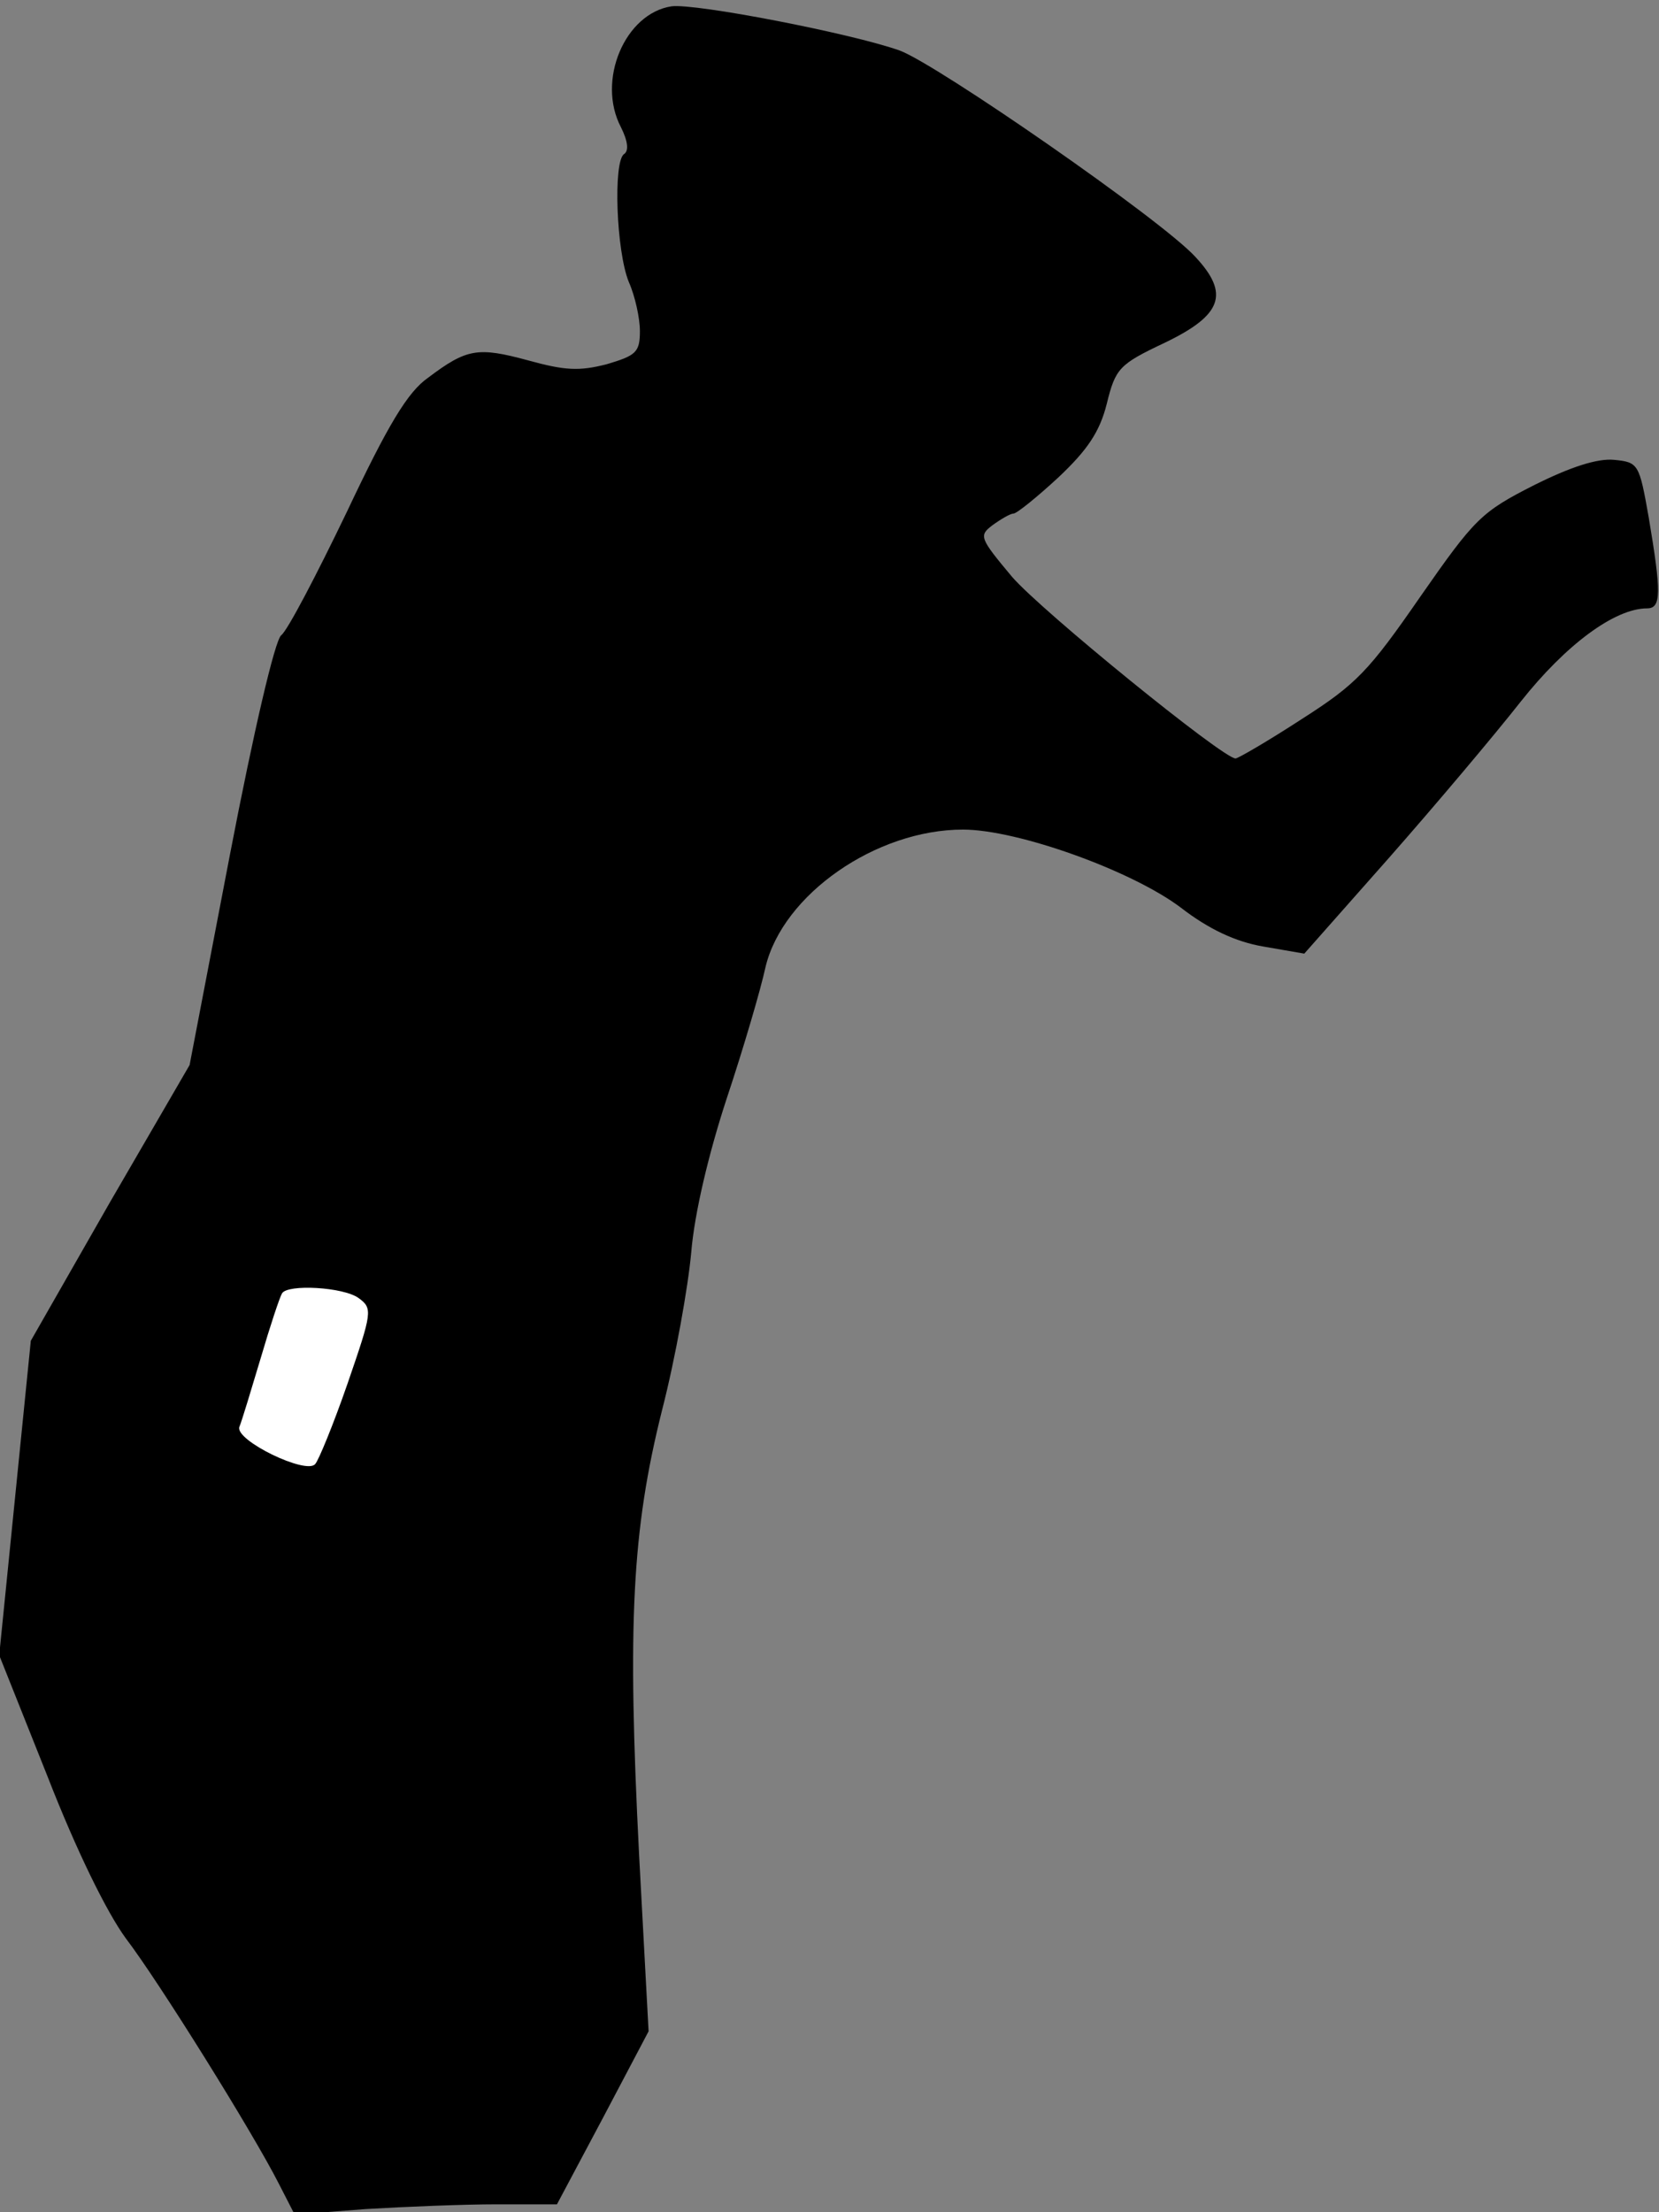 <?xml version="1.0" standalone="no"?>
<!DOCTYPE svg PUBLIC "-//W3C//DTD SVG 20010904//EN"
 "http://www.w3.org/TR/2001/REC-SVG-20010904/DTD/svg10.dtd">
<svg version="1.0" xmlns="http://www.w3.org/2000/svg"
 width="210pt" height="280pt" viewBox="0 0 210 280"
 preserveAspectRatio="xMidYMid meet">
<rect x="0" y="0" width="210" height="280" fill="#808080" stroke="none"/>
<g transform="translate(0,280) scale(0.1,-0.1)"
fill="#000000" stroke="none">
<path fill="#000000" stroke="none" d="M850 2792 c-59 -9 -95 -94 -64 -153 9
-18 10 -30 4 -34 -14 -9 -10 -123 6 -162 8 -18 14 -46 14 -62 0 -27 -5 -31
-42 -42 -35 -9 -53 -8 -100 5 -63 17 -77 15 -126 -22 -26 -18 -51 -60 -103
-170 -38 -79 -75 -150 -83 -156 -8 -6 -35 -122 -65 -278 l-51 -266 -101 -174
-100 -175 -20 -199 -20 -199 61 -153 c37 -95 75 -172 99 -205 42 -55 161 -246
194 -311 l20 -39 90 7 c50 3 124 6 166 6 l76 0 58 109 58 110 -12 223 c-15
294 -9 411 29 563 17 66 33 156 37 200 4 49 22 125 45 195 21 63 43 138 49
166 22 92 140 174 250 174 69 0 214 -52 276 -99 35 -27 69 -43 104 -49 l52 -9
107 121 c59 67 134 156 167 198 57 72 119 118 160 118 18 0 18 20 2 115 -12
68 -13 70 -44 73 -21 2 -55 -9 -101 -32 -67 -34 -75 -42 -144 -141 -65 -94
-81 -111 -150 -155 -43 -28 -81 -50 -84 -50 -16 0 -246 187 -283 230 -41 49
-42 52 -25 65 11 8 23 15 27 15 4 0 30 21 57 46 36 34 52 57 61 93 11 45 16
50 73 77 73 35 83 62 39 109 -43 47 -326 243 -374 261 -62 22 -259 60 -289 56z"/>
<path fill="#ffffff" stroke="none" d="M454 1157 c18 -13 17 -18 -14 -108 -18
-52 -37 -98 -41 -102 -11 -14 -102 30 -96 47 3 7 15 47 27 87 12 41 24 77 27
82 7 12 78 8 97 -6z"/>
</g>
</svg>

